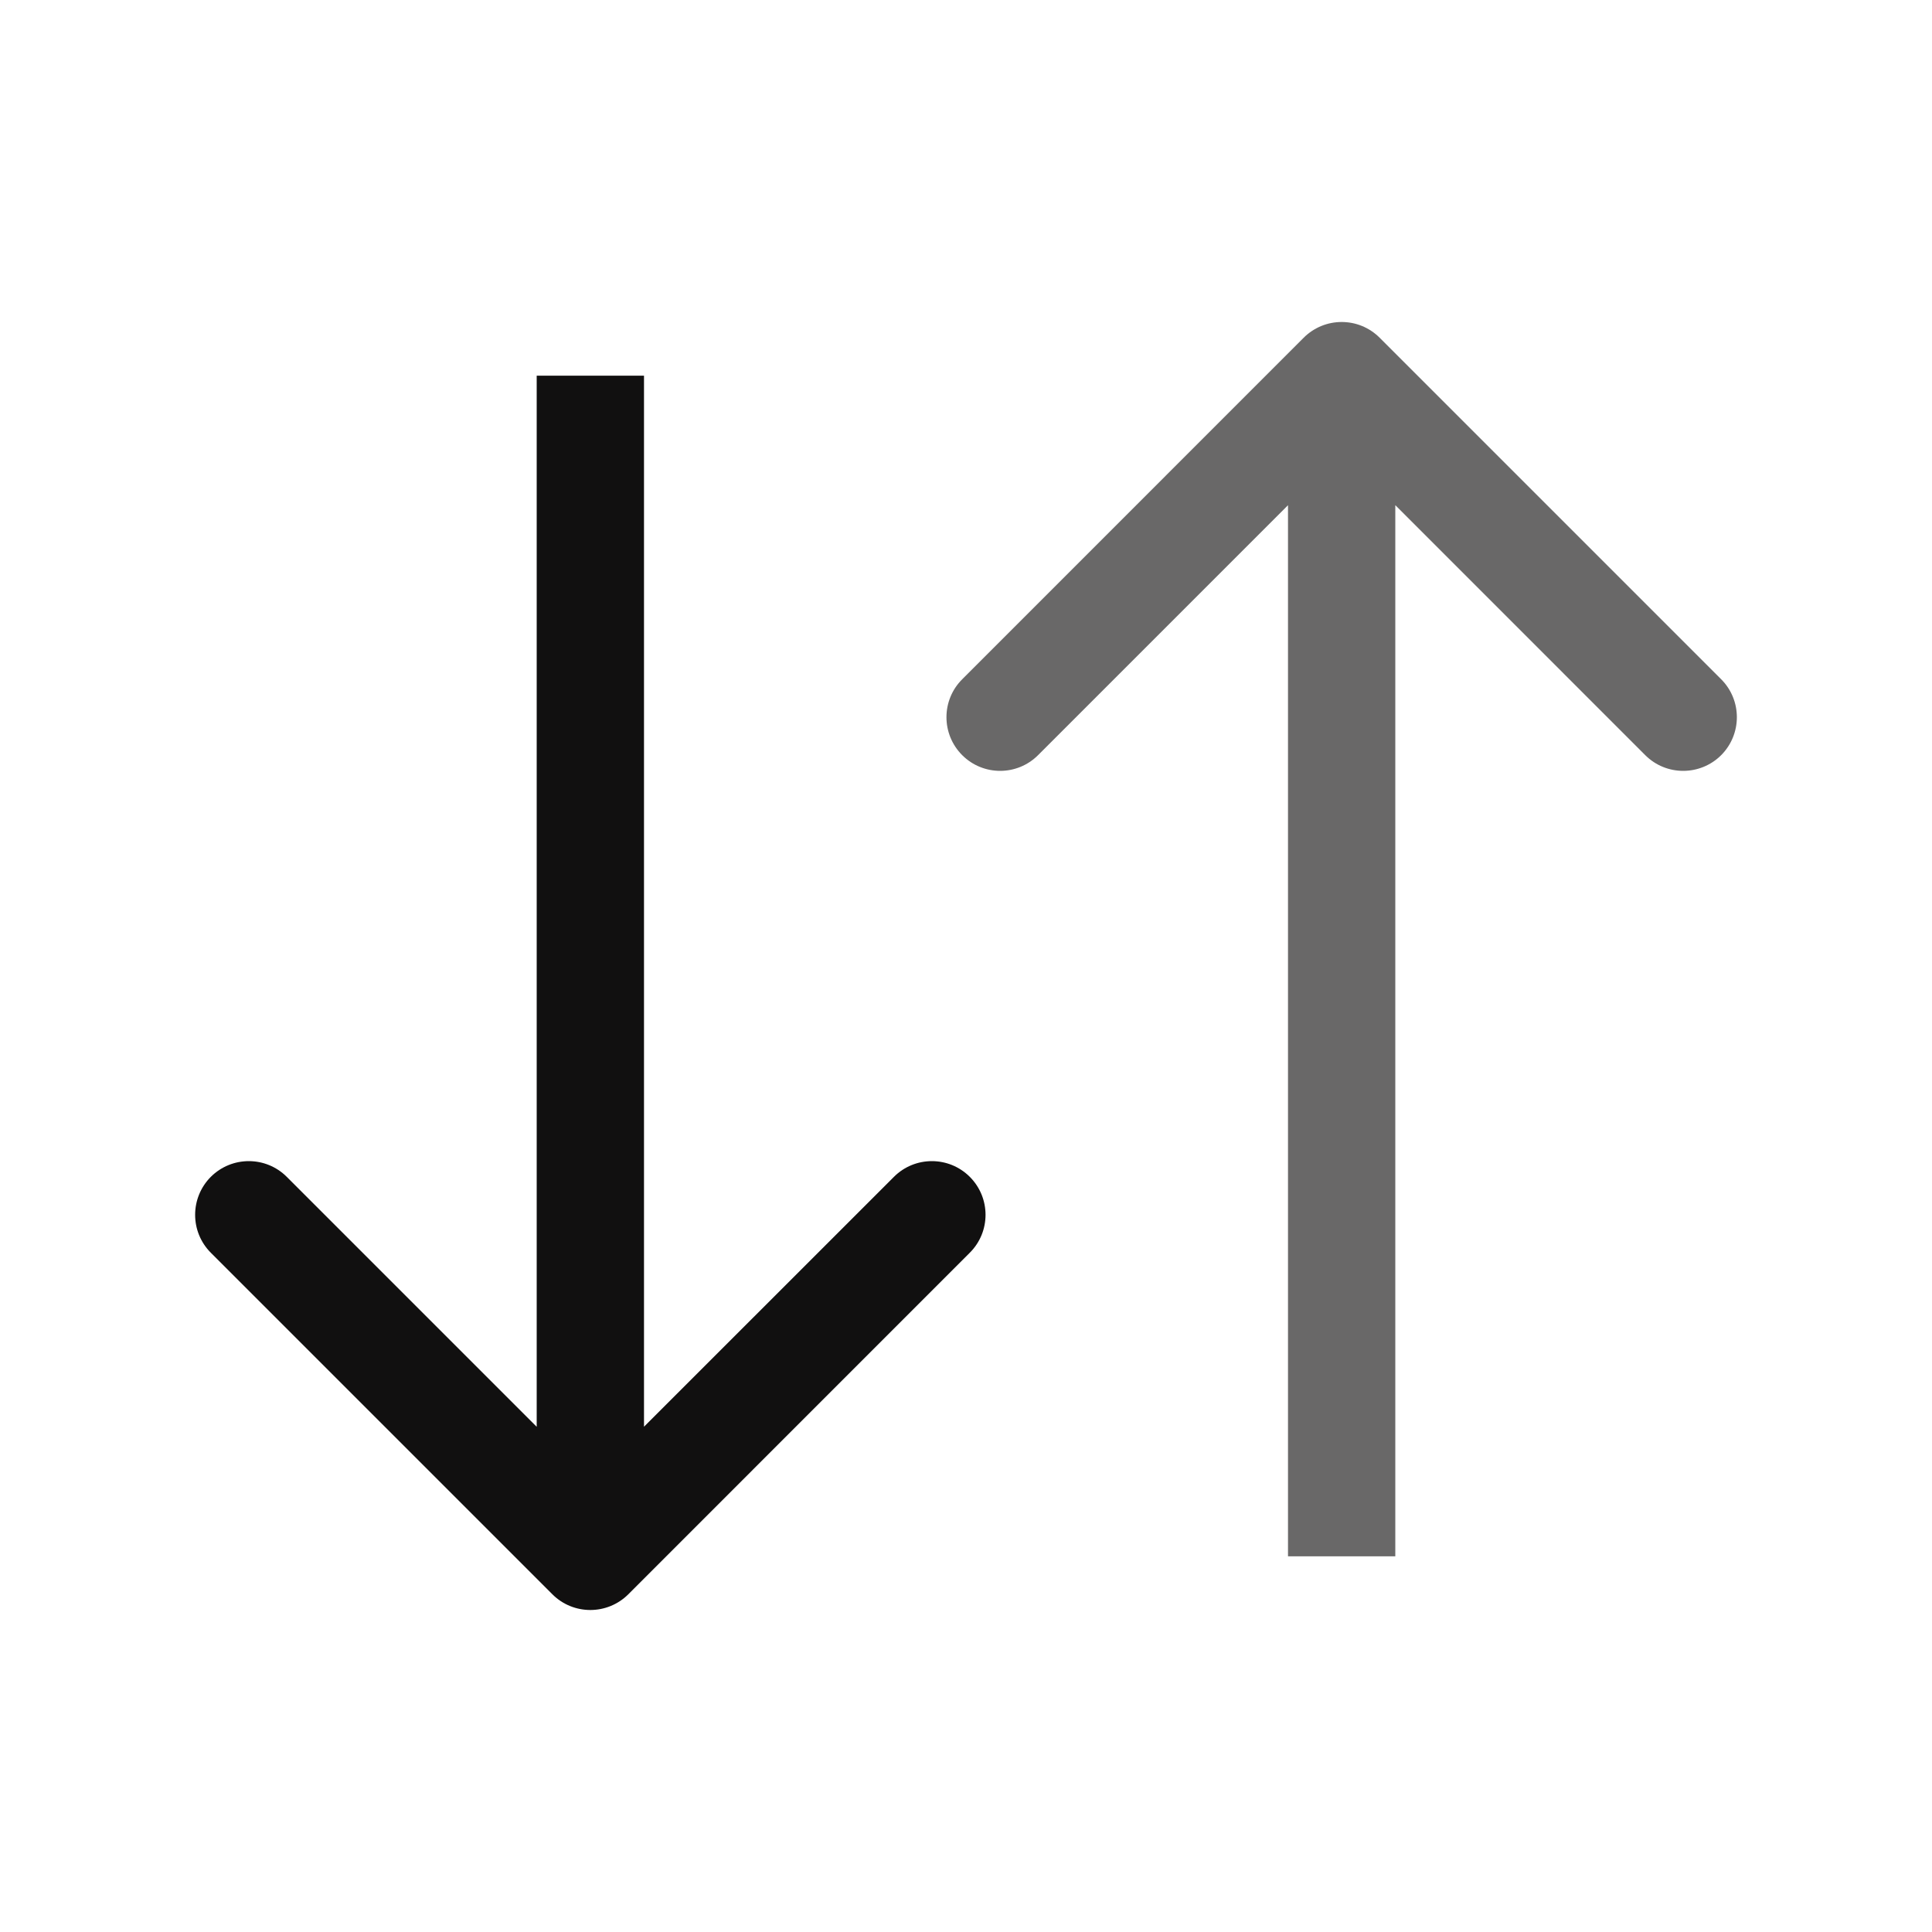 <svg width="24" height="24" viewBox="0 0 24 24" fill="none" xmlns="http://www.w3.org/2000/svg">
<path d="M17.138 4.195C16.878 3.935 16.456 3.935 16.195 4.195L11.953 8.438C11.692 8.698 11.692 9.12 11.953 9.381C12.213 9.641 12.635 9.641 12.895 9.381L16.667 5.609L20.438 9.381C20.698 9.641 21.12 9.641 21.381 9.381C21.641 9.12 21.641 8.698 21.381 8.438L17.138 4.195ZM17.333 19.333V4.667H16V19.333H17.333Z" fill="#696868"/>
<path d="M6.862 19.805C7.122 20.065 7.544 20.065 7.805 19.805L12.047 15.562C12.308 15.302 12.308 14.88 12.047 14.619C11.787 14.359 11.365 14.359 11.105 14.619L7.333 18.39L3.562 14.619C3.302 14.359 2.88 14.359 2.619 14.619C2.359 14.88 2.359 15.302 2.619 15.562L6.862 19.805ZM6.667 4.667V19.333H8V4.667H6.667Z" fill="#111010"/>
</svg>
